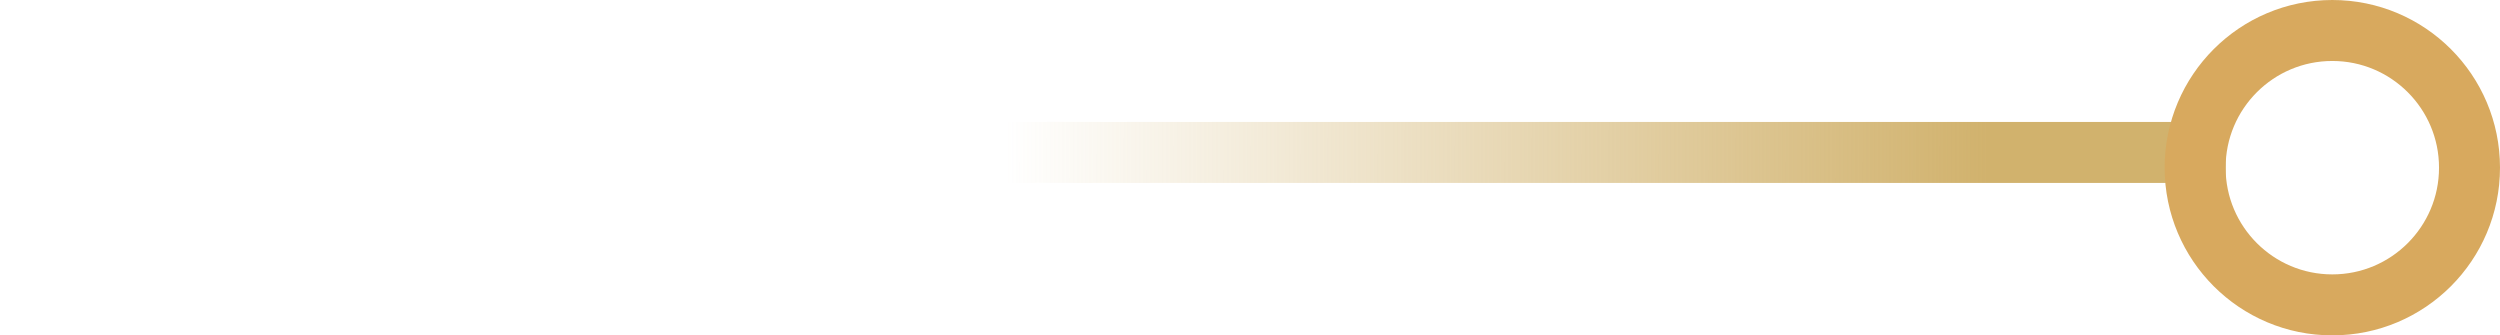 <svg width="82" height="11" viewBox="0 0 82 11" fill="none" xmlns="http://www.w3.org/2000/svg">
<rect x="-7" y="4" width="80" height="2" fill="url(#paint0_linear_204_1093)"/>
<circle cx="76.5" cy="5.5" r="4.5" stroke="#D8A95E" stroke-width="2"/>
<defs>
<linearGradient id="paint0_linear_204_1093" x1="33" y1="4" x2="73.002" y2="4.093" gradientUnits="userSpaceOnUse">
<stop stop-color="#D1B26D" stop-opacity="0"/>
<stop offset="0.805" stop-color="#D1B26D"/>
</linearGradient>
</defs>
</svg>
